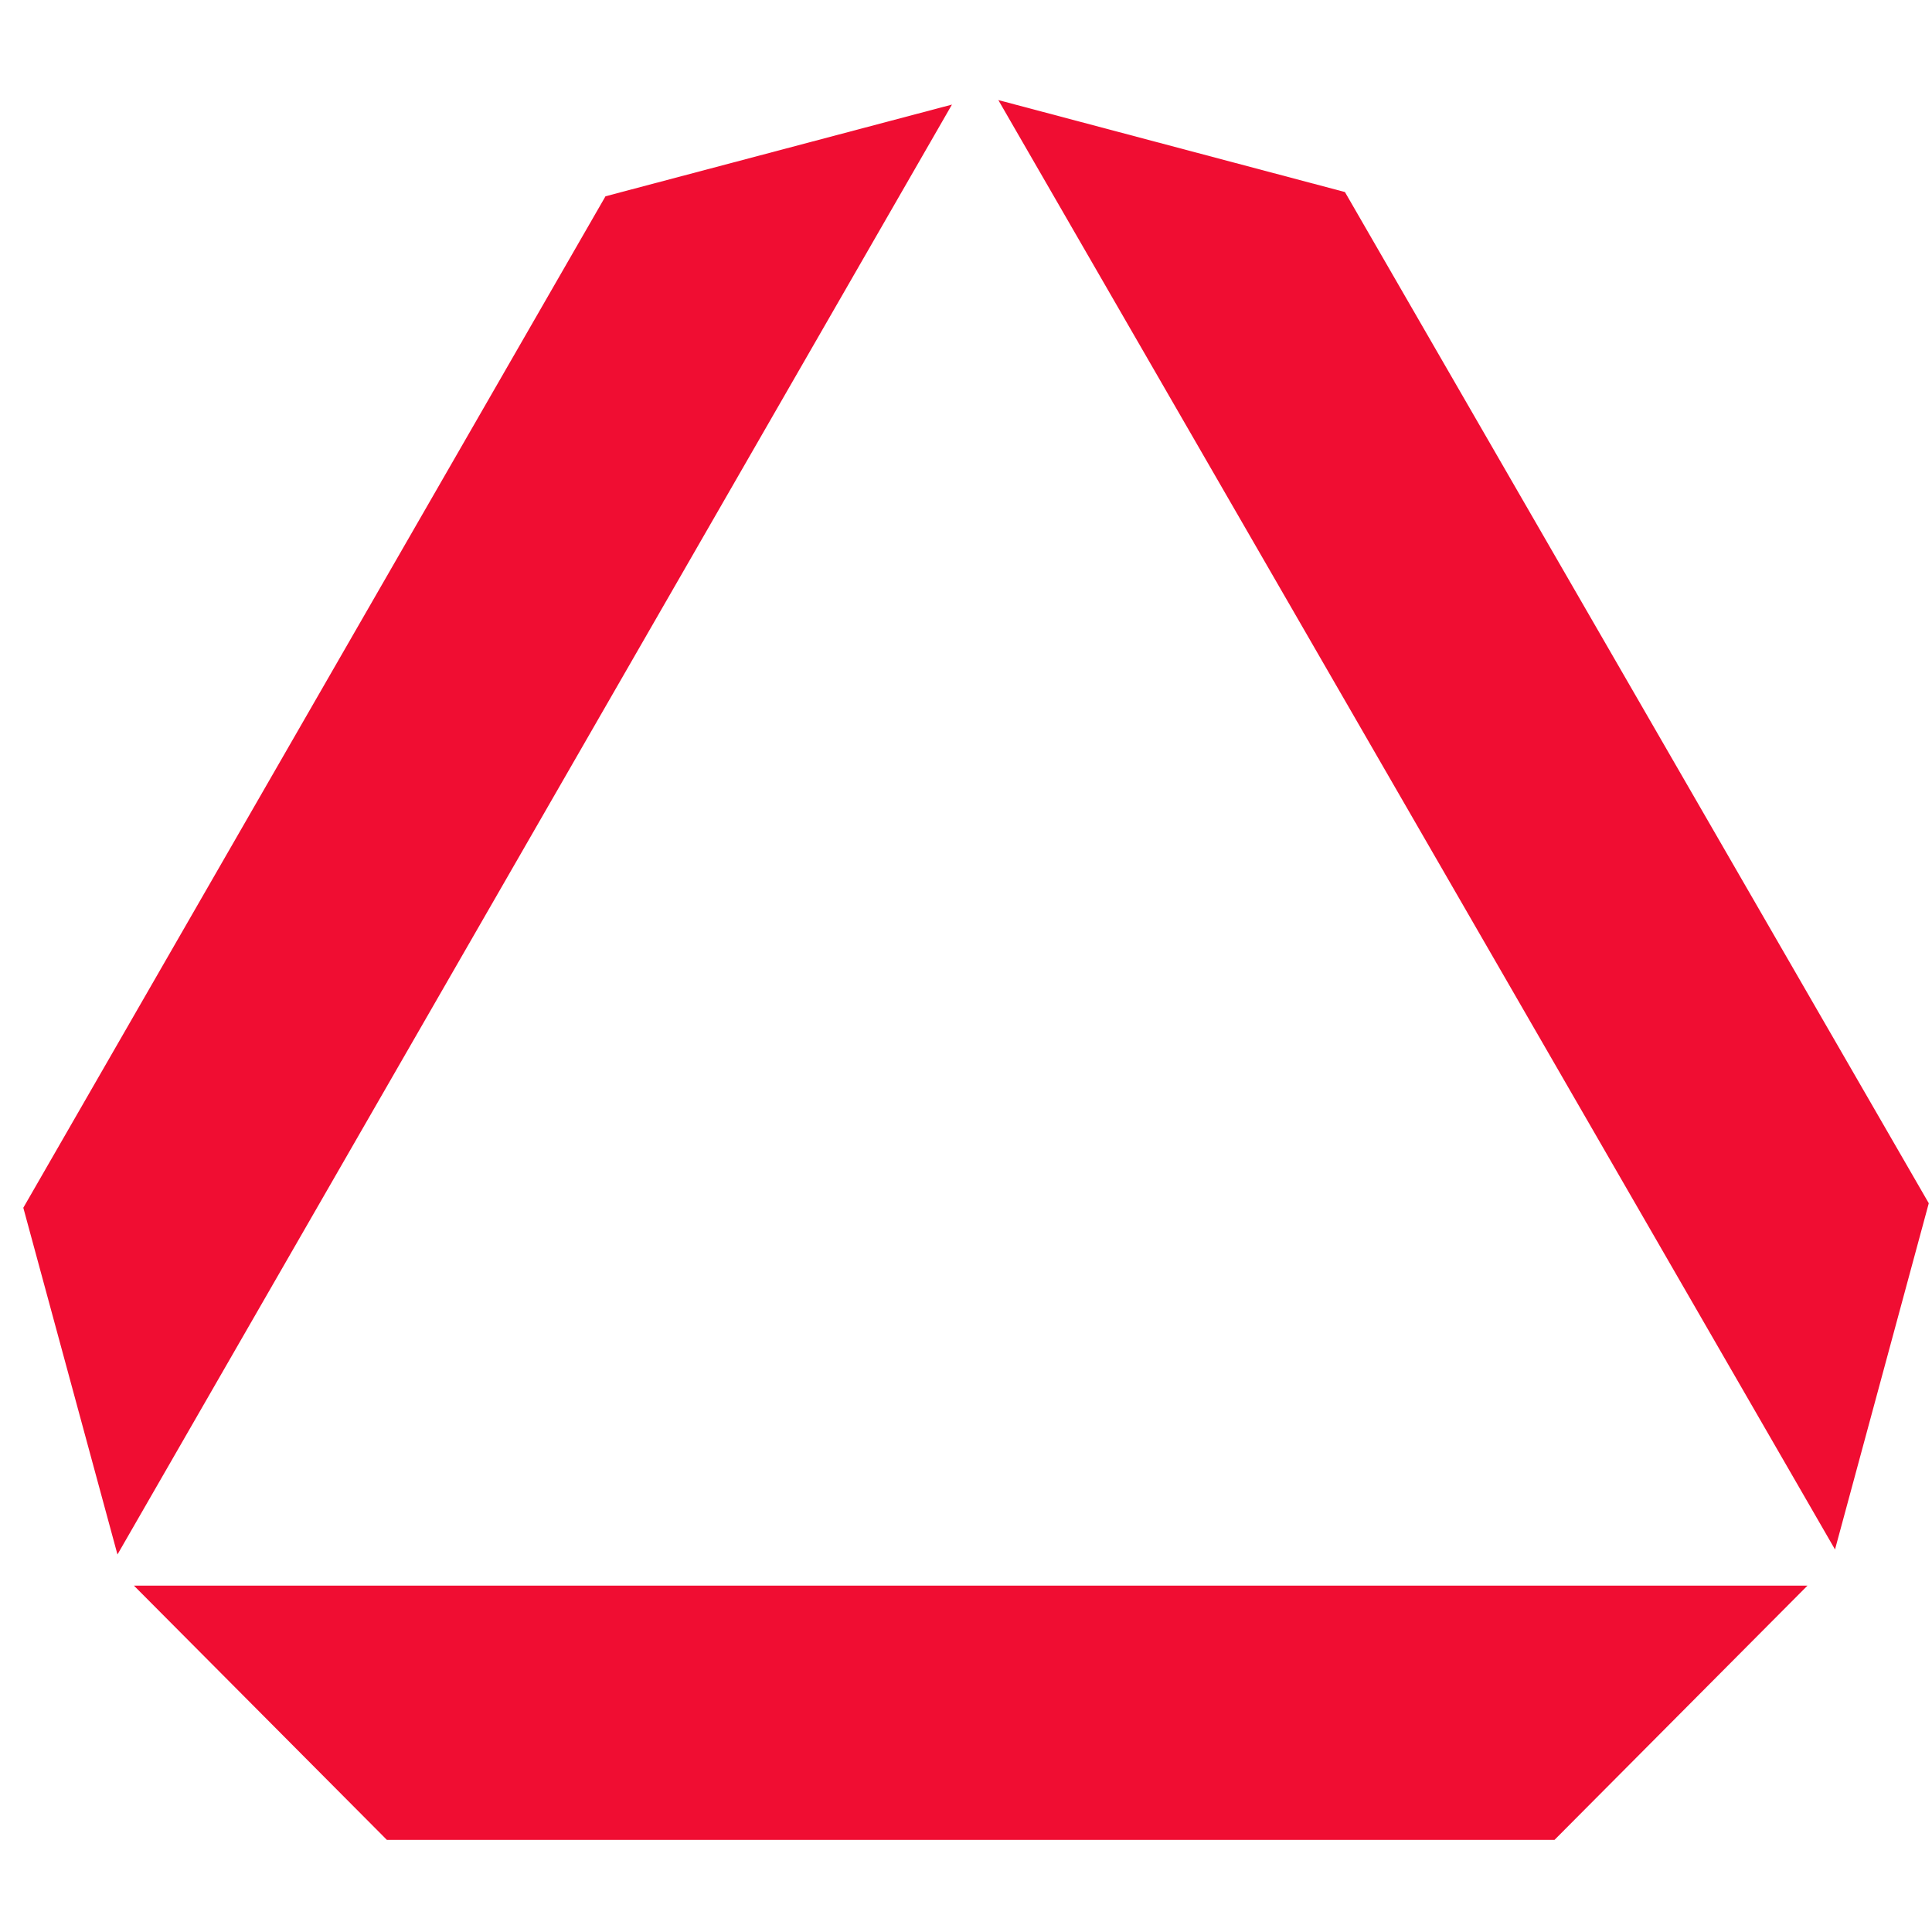 <svg width="150" height="150" viewBox="0 0 150 150" fill="none" xmlns="http://www.w3.org/2000/svg">
<path fill-rule="evenodd" clip-rule="evenodd" d="M142.47 120.3L77.51 7.77L104.42 14.91L149.75 93.42L142.47 120.3ZM1.81 93.77L47.01 15.24L73.91 8.12L9.12 120.69L1.81 93.77ZM120.69 142.85H30.04L10.4 123.11H140.33L120.69 142.85Z" fill="#F00D32"/>
</svg>
